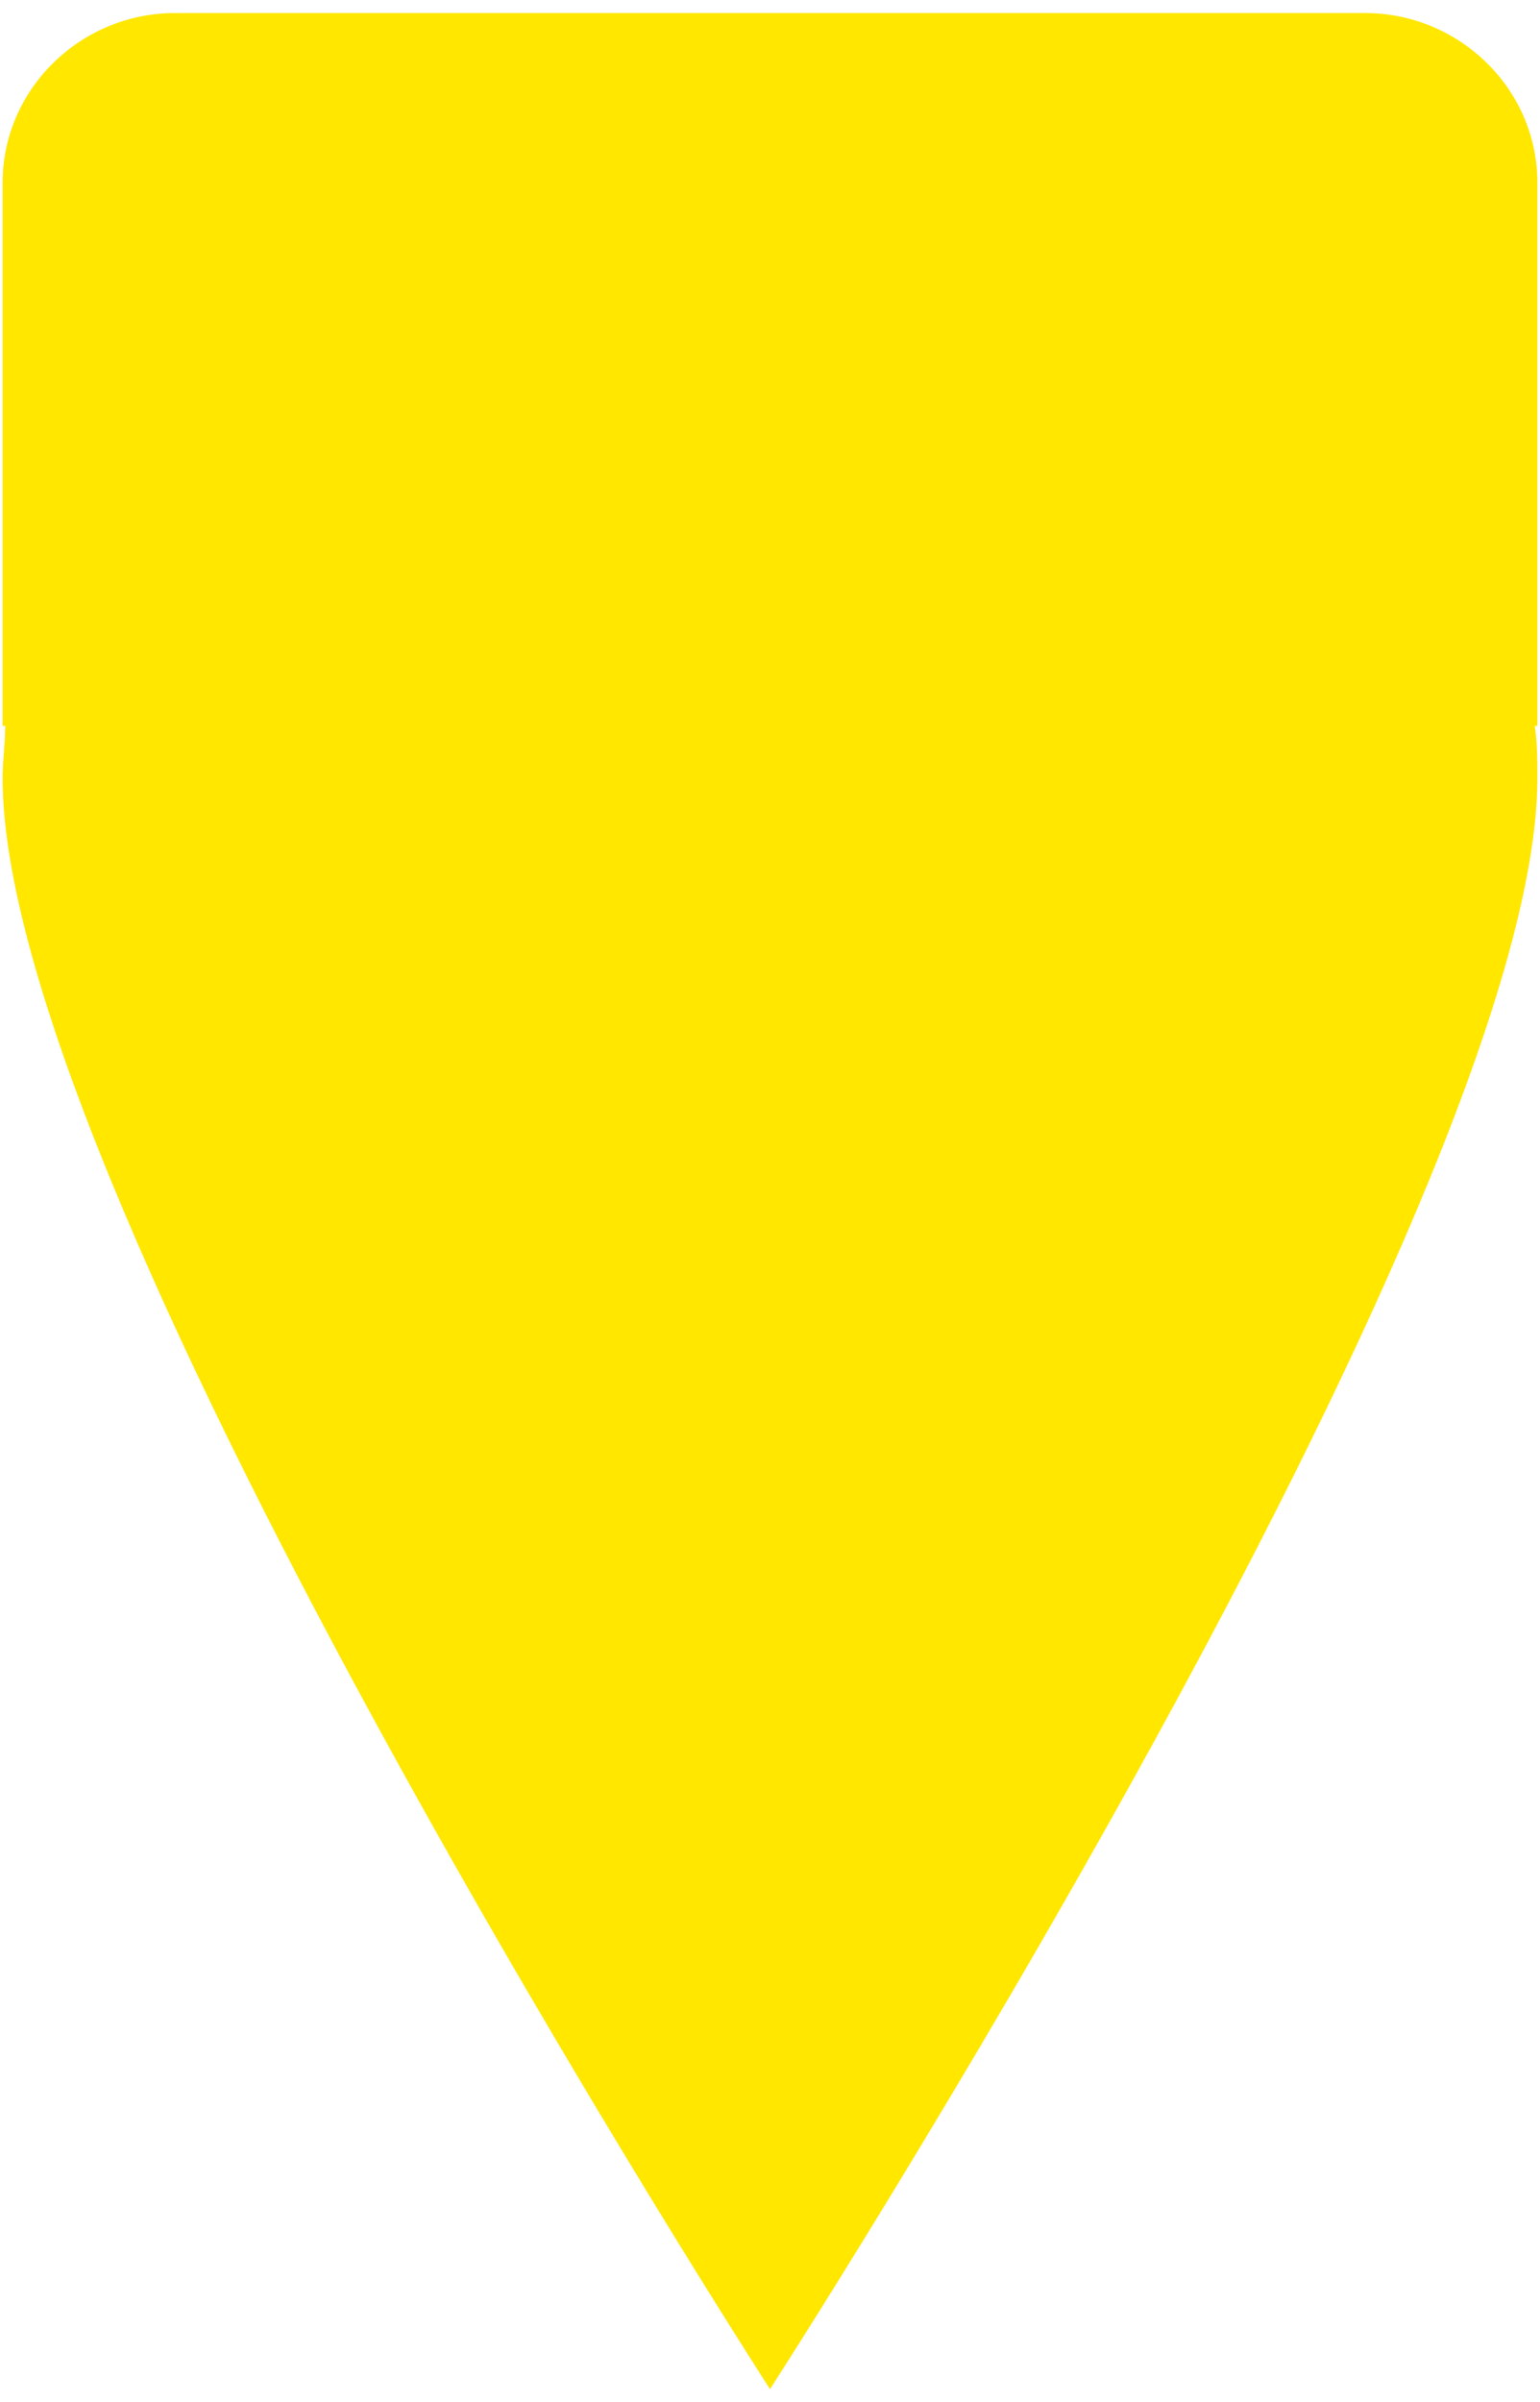 <?xml version="1.0" encoding="utf-8"?>
<!-- Generator: Adobe Illustrator 25.0.1, SVG Export Plug-In . SVG Version: 6.00 Build 0)  -->
<svg version="1.1" id="Layer_1" xmlns="http://www.w3.org/2000/svg" xmlns:xlink="http://www.w3.org/1999/xlink" x="0px" y="0px"
	 viewBox="0 0 59 92" style="enable-background:new 0 0 59 92;" xml:space="preserve">
<style type="text/css">
	.st0{fill:#FFE700;}
</style>
<path class="st0" d="M52.3,0.5H6.7C3.1,0.5,0.1,3.4,0.1,7v20.8h0.1c0,0.7-0.1,1.3-0.1,2c0,16.2,29.4,61.7,29.4,61.7
	s29.4-45.5,29.4-61.7c0-0.7,0-1.3-0.1-2h0.1V7C58.9,3.4,55.9,0.5,52.3,0.5z"/>
</svg>
